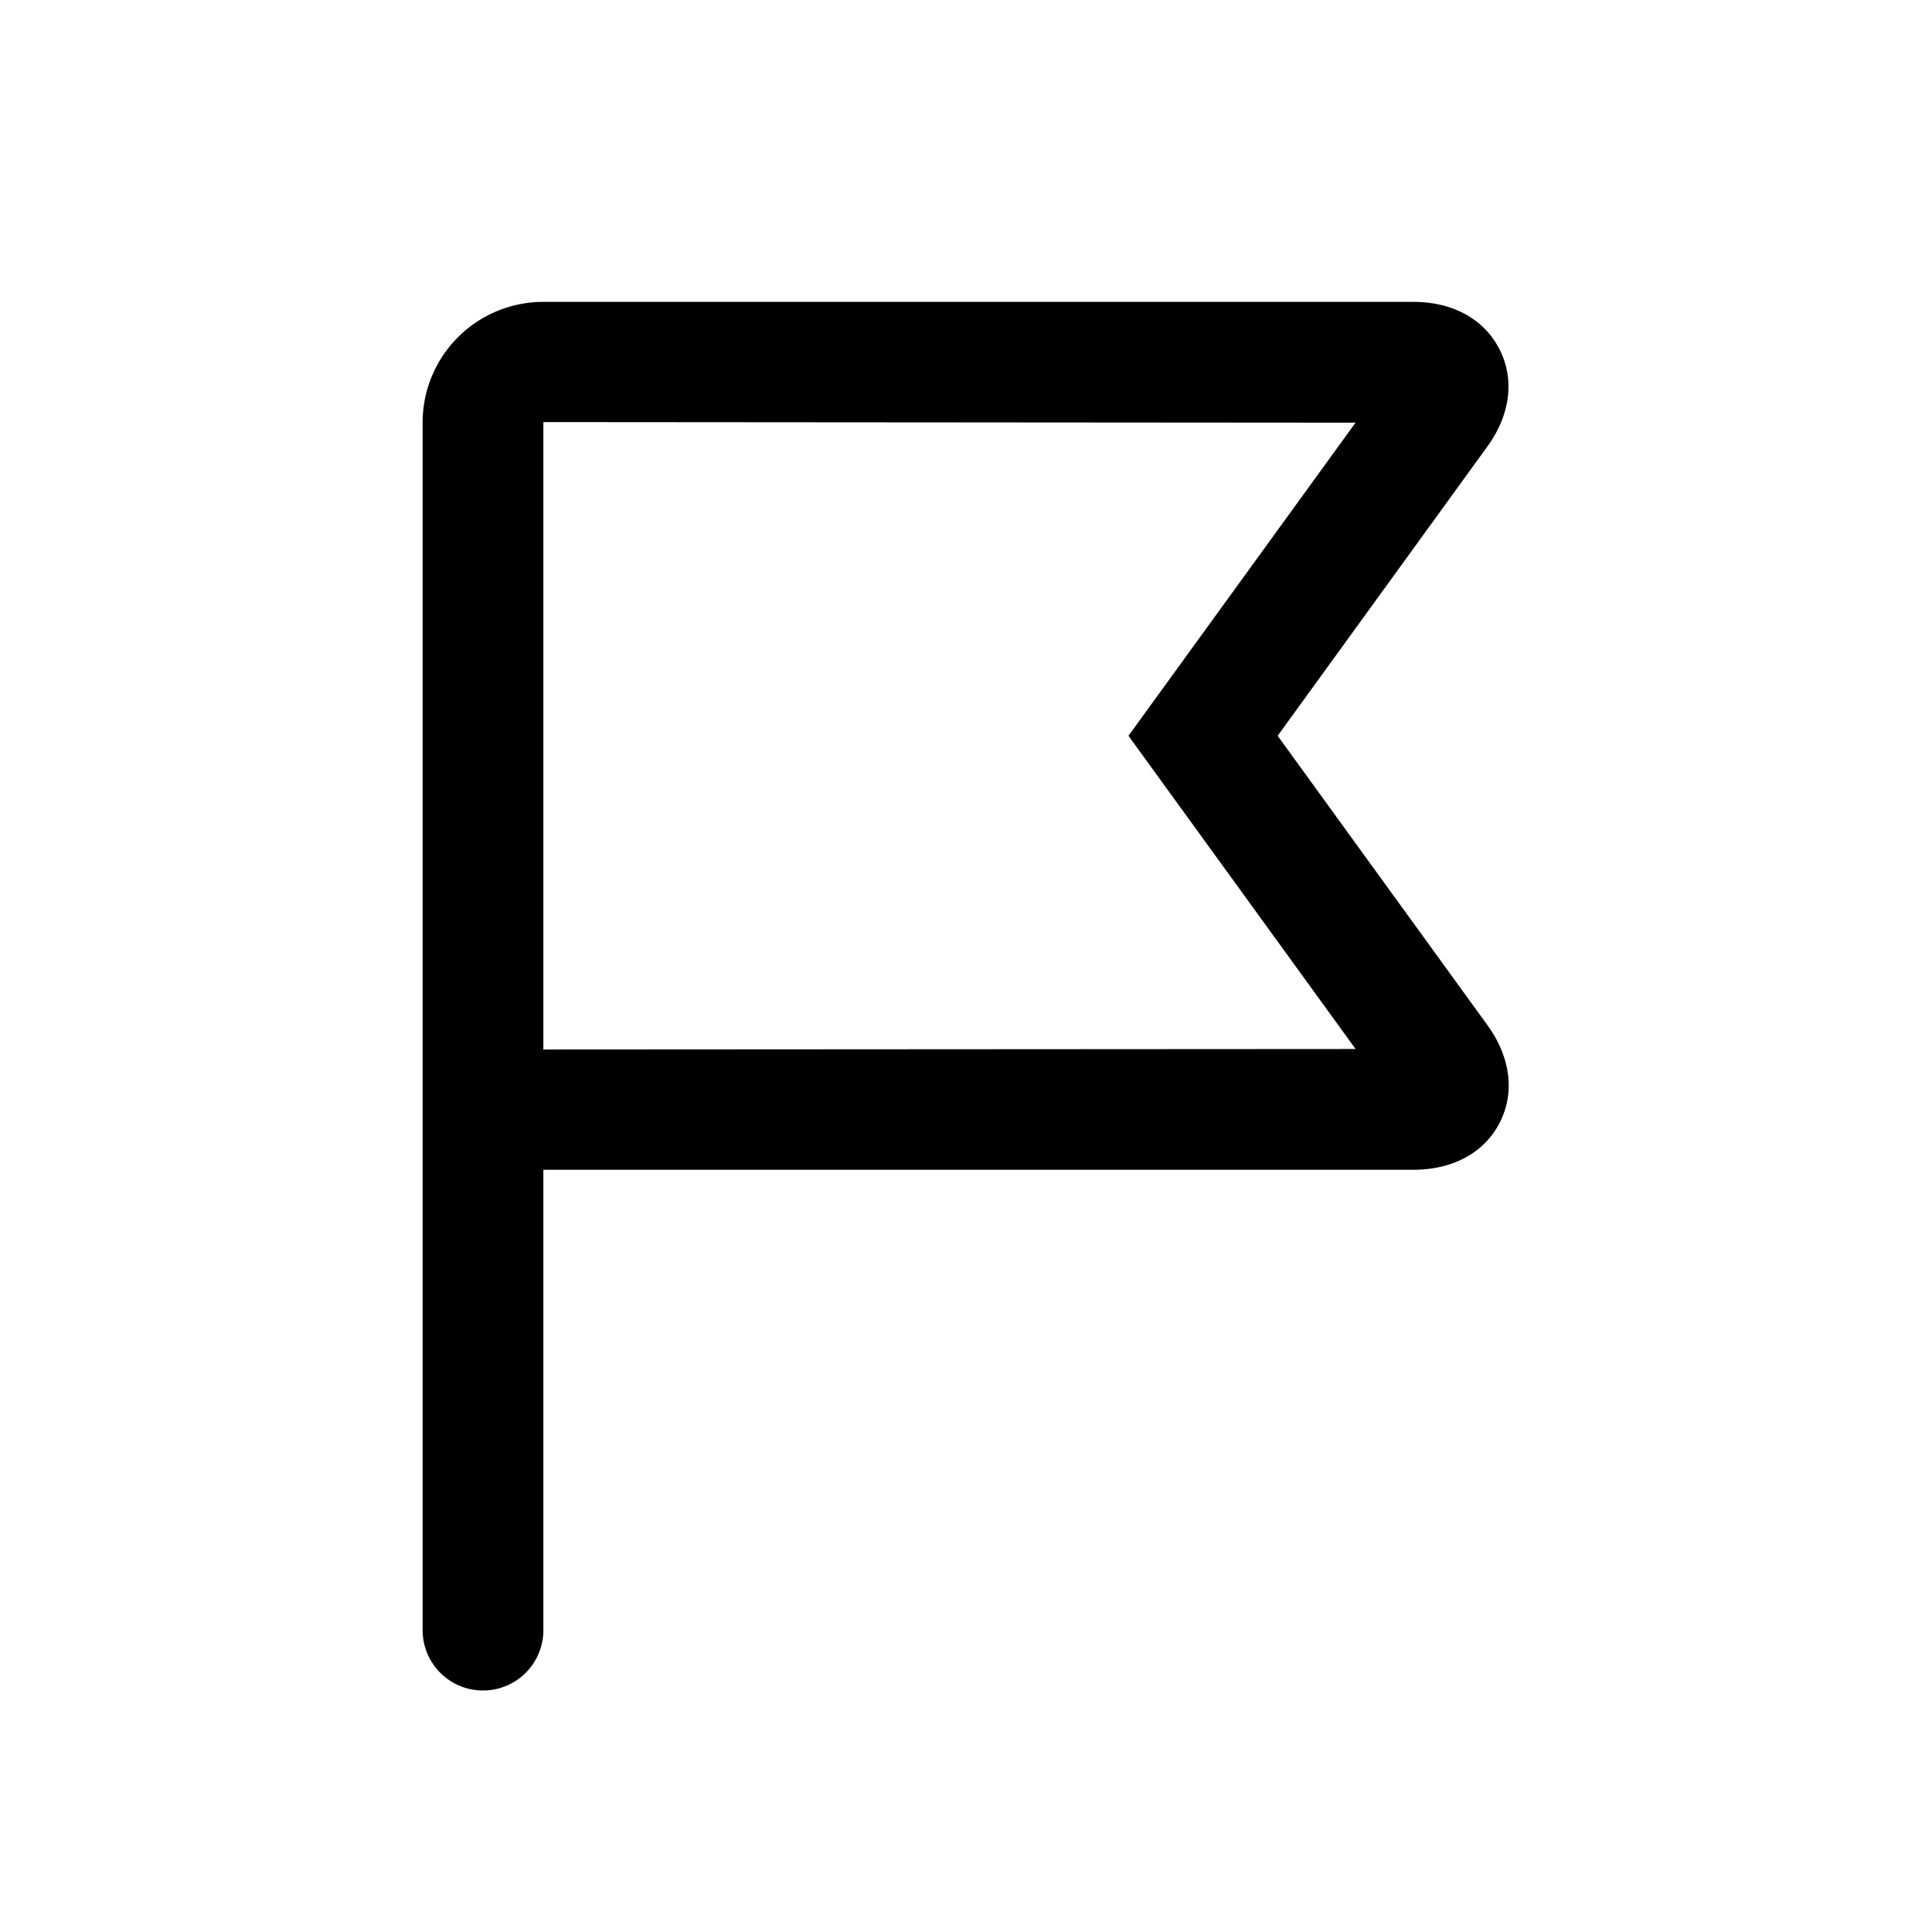<?xml version="1.0" standalone="no"?><!DOCTYPE svg PUBLIC "-//W3C//DTD SVG 1.1//EN" "http://www.w3.org/Graphics/SVG/1.1/DTD/svg11.dtd"><svg t="1519548506303" class="icon" style="" viewBox="0 0 1024 1024" version="1.1" xmlns="http://www.w3.org/2000/svg" p-id="26187" xmlns:xlink="http://www.w3.org/1999/xlink" width="200" height="200"><defs><style type="text/css"></style></defs><path d="M288 556.256V223.712l430.464 0.32-120.352 165.952 120.384 166.016L288 556.256z m500.352-12.928l-111.168-153.344 111.168-153.344c12.192-16.832 14.528-35.648 6.368-51.584-8.128-15.936-24.736-25.056-45.568-25.056H288.064A63.968 63.968 0 0 0 224 223.712V864a32 32 0 0 0 64 0v-244H749.152c20.96 0 37.664-9.12 45.76-25.024 8.096-15.872 5.728-34.72-6.56-51.648z" p-id="26188"></path></svg>